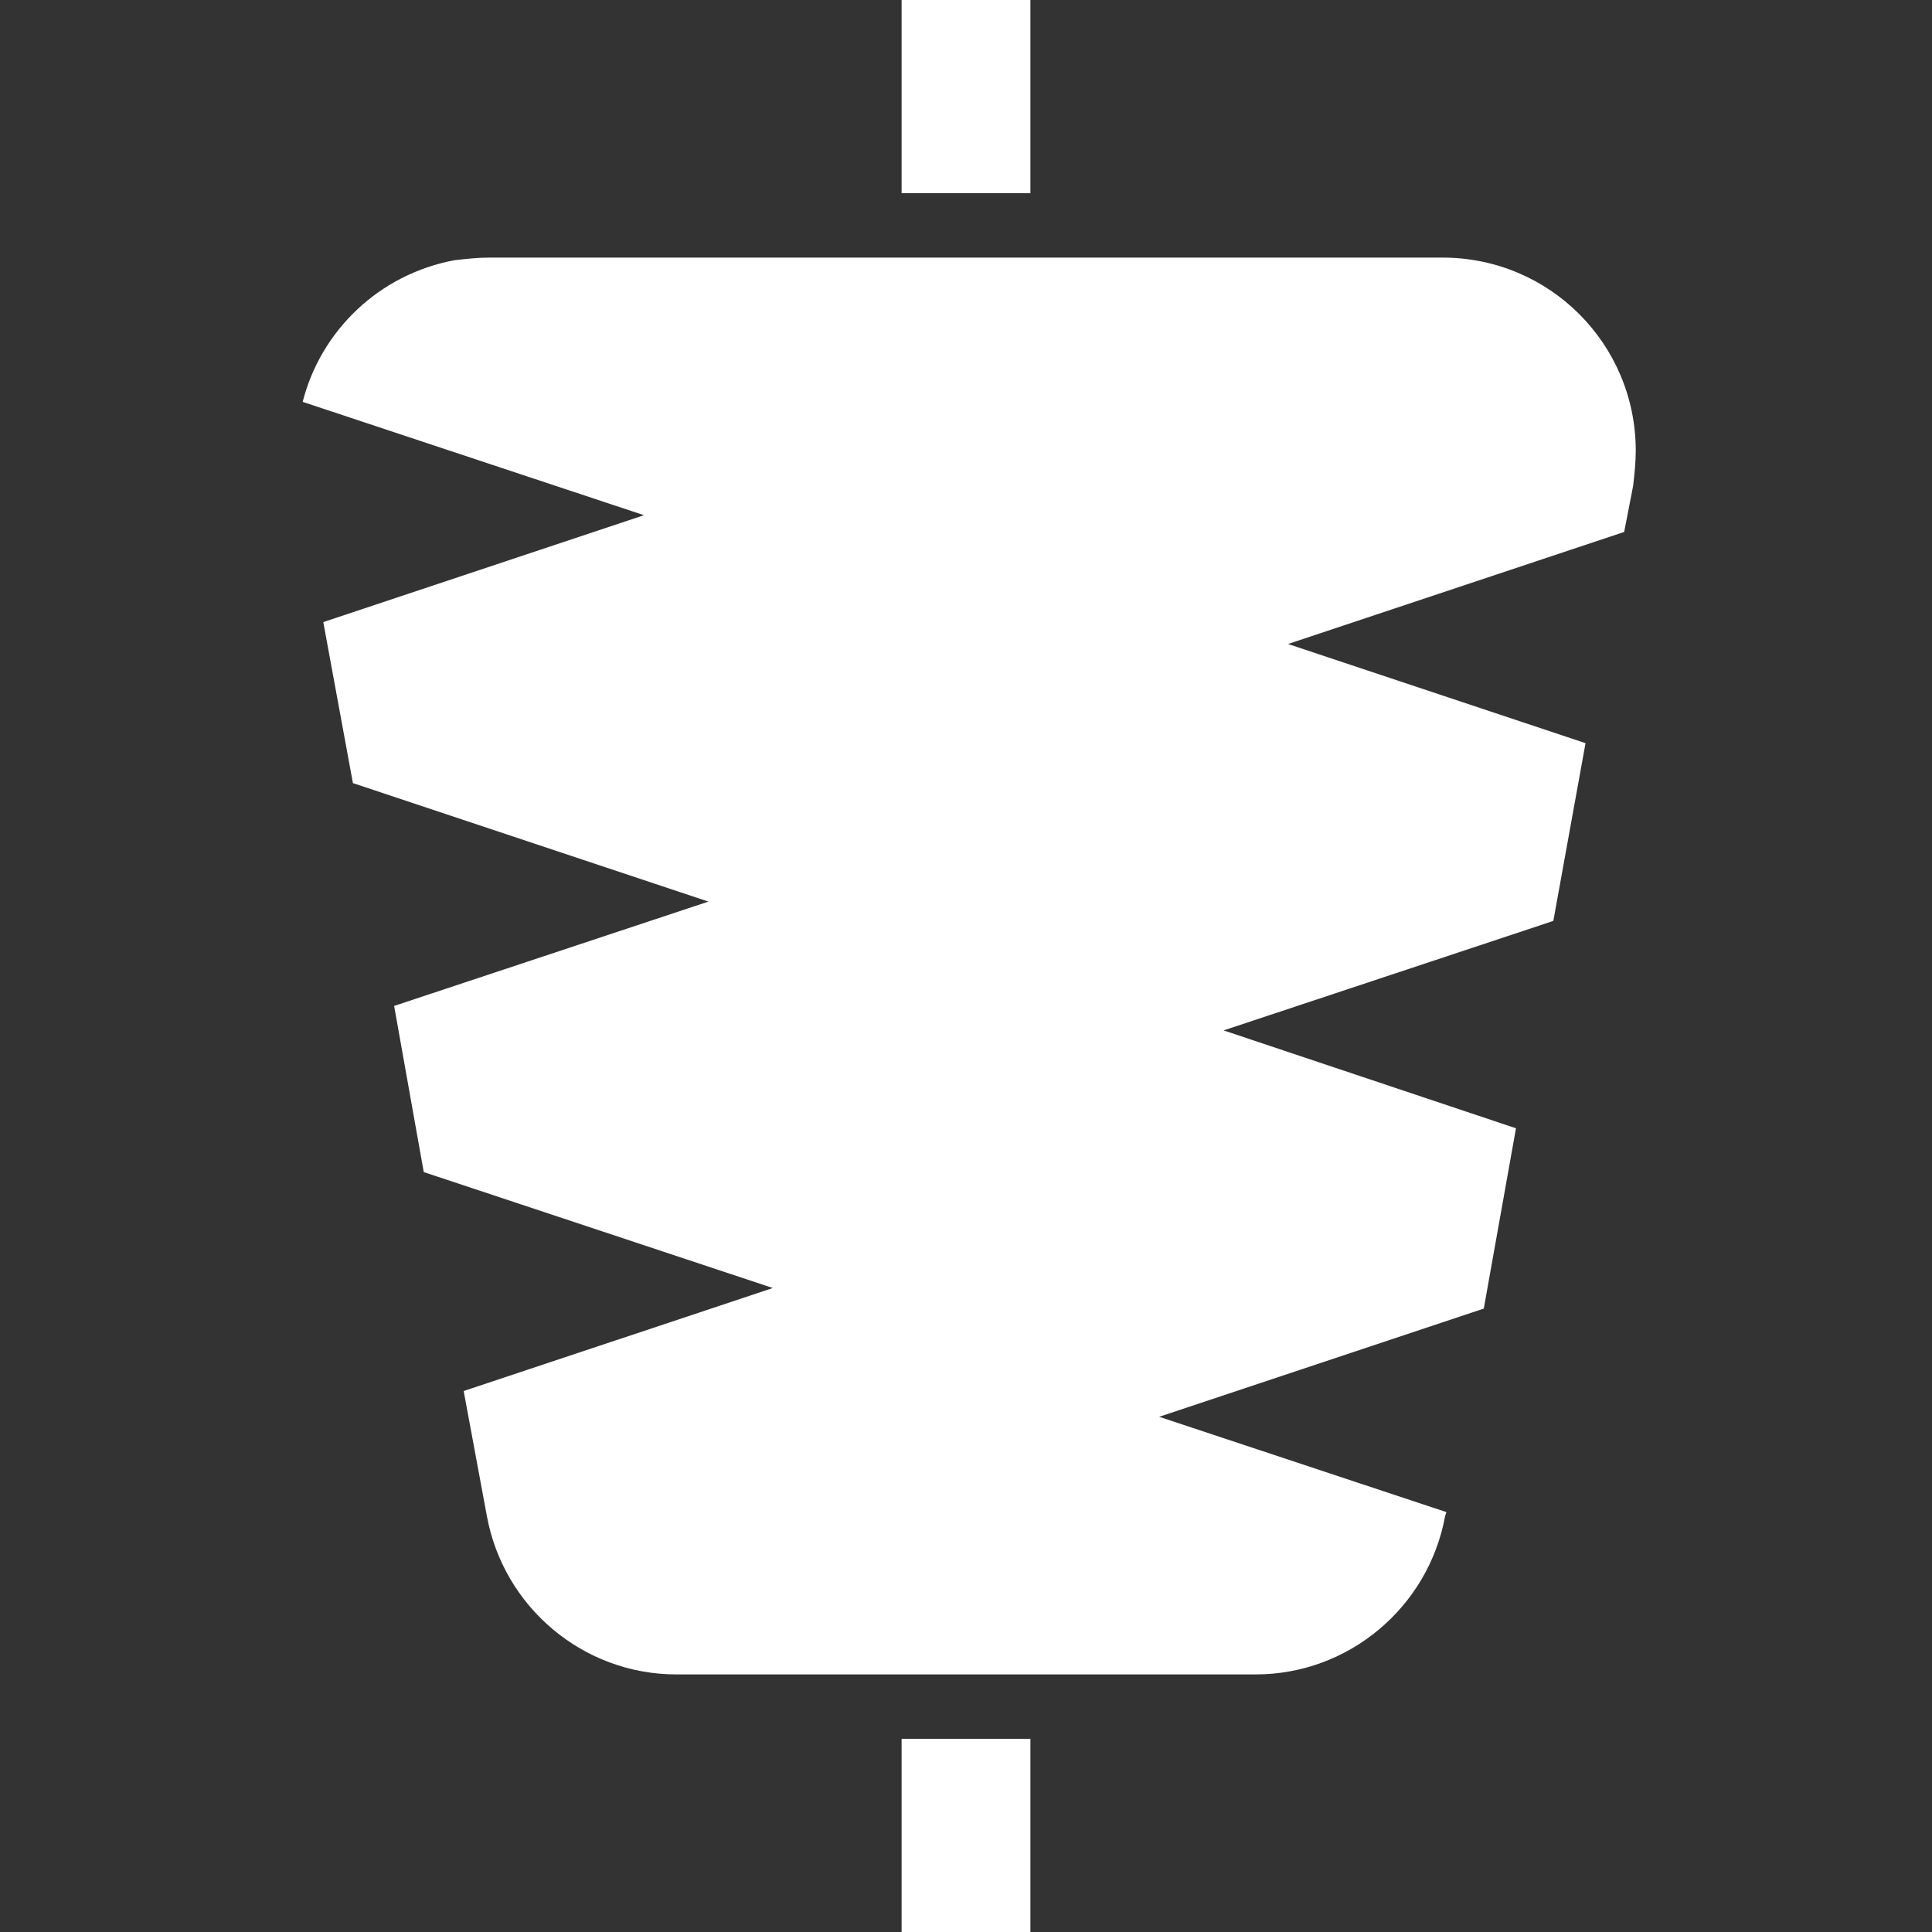 <svg version="1.1" xmlns="http://www.w3.org/2000/svg" xlink="http://www.w3.org/1999/xlink" x="0px" y="0px" width="15px" height="15px" viewBox="0 0 15 15" style="enable-background:new 0 0 15 15;" space="preserve">
    <rect x="0" y="0" width="15" height="15" fill="#333333" stroke="none"/>
    <path d="M11.23,11.74L11.22,11.77C11.09,12.48,10.47,13,9.75,13L5.25,13C4.53,13,3.91,12.48,3.78,11.77L3.6,10.8L6,10L3.29,9.1L3.06,7.81L5.5,7L2.74,6.08L2.51,4.83L5,4L2.35,3.12C2.49,2.57,2.94,2.13,3.53,2.02C3.62,2.01,3.71,2,3.8,2L11.2,2C12.03,2,12.7,2.67,12.7,3.5C12.7,3.59,12.69,3.68,12.68,3.77L12.61,4.13L10,5L12.31,5.77L12.06,7.15L9.5,8L11.77,8.76L11.52,10.16L9,11L11.23,11.74L11.23,11.74ZM7,0L8,0L8,1.5L7,1.5L7,0ZM7,13.5L8,13.5L8,15L7,15L7,13.5Z" fill="#FFFFFF"/>
    </svg>